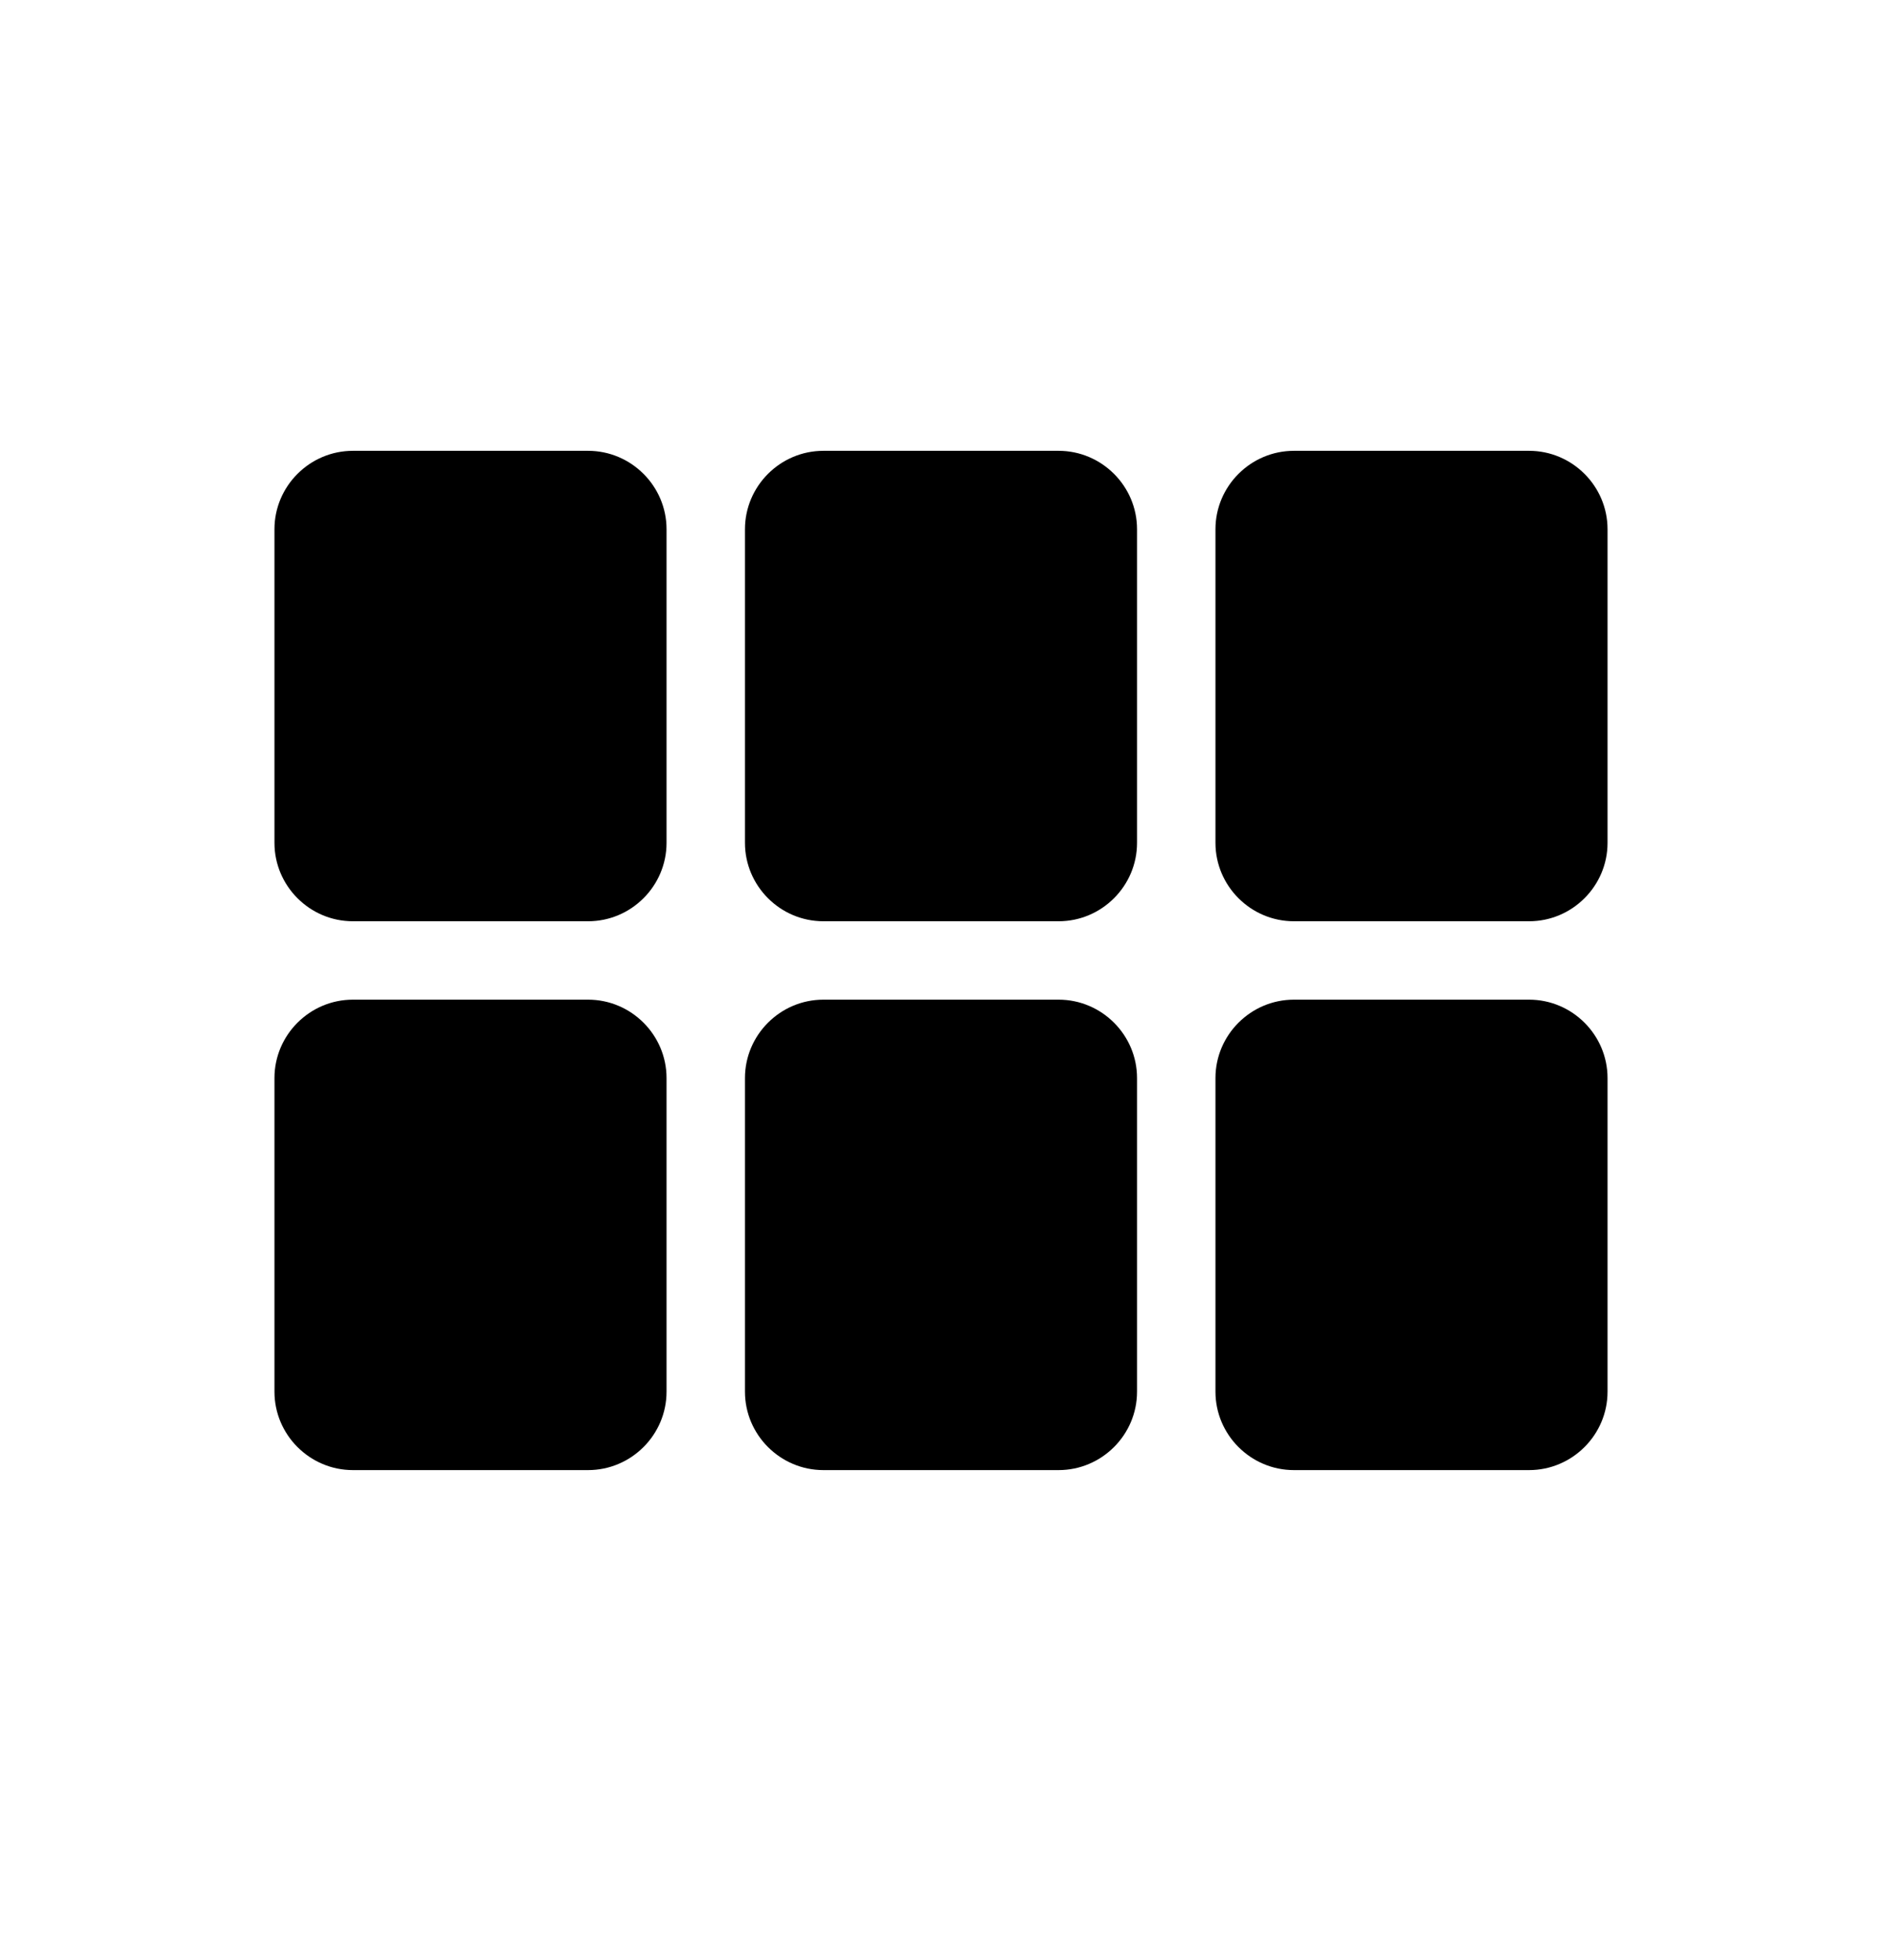 <svg width="24" height="25" viewBox="0 0 24 25" xmlns="http://www.w3.org/2000/svg">
	<path d="M4.5 11.75H7.5C8.05 11.75 8.5 11.3 8.5 10.75V6.75C8.5 6.2 8.05 5.75 7.5 5.75H4.5C3.95 5.75 3.5 6.2 3.5 6.75V10.75C3.5 11.3 3.95 11.75 4.5 11.75ZM4.5 18.75H7.5C8.05 18.75 8.5 18.3 8.5 17.75V13.75C8.5 13.2 8.05 12.75 7.5 12.75H4.5C3.95 12.75 3.5 13.2 3.5 13.75V17.75C3.5 18.3 3.95 18.75 4.5 18.75ZM10.5 18.75H13.5C14.05 18.75 14.5 18.3 14.5 17.75V13.75C14.5 13.2 14.05 12.75 13.5 12.75H10.5C9.95 12.75 9.5 13.2 9.5 13.75V17.75C9.5 18.3 9.95 18.75 10.5 18.75ZM16.5 18.75H19.5C20.05 18.75 20.5 18.3 20.5 17.75V13.75C20.5 13.2 20.05 12.75 19.5 12.75H16.5C15.95 12.75 15.5 13.2 15.5 13.75V17.75C15.5 18.3 15.95 18.75 16.5 18.75ZM10.5 11.75H13.5C14.05 11.75 14.5 11.3 14.5 10.75V6.75C14.5 6.2 14.05 5.75 13.5 5.75H10.5C9.95 5.75 9.5 6.2 9.5 6.75V10.75C9.5 11.3 9.95 11.75 10.5 11.75ZM15.5 6.75V10.75C15.5 11.3 15.95 11.75 16.5 11.75H19.5C20.05 11.75 20.5 11.3 20.5 10.75V6.75C20.5 6.2 20.05 5.75 19.5 5.75H16.5C15.95 5.75 15.5 6.2 15.5 6.75Z" />
</svg>
